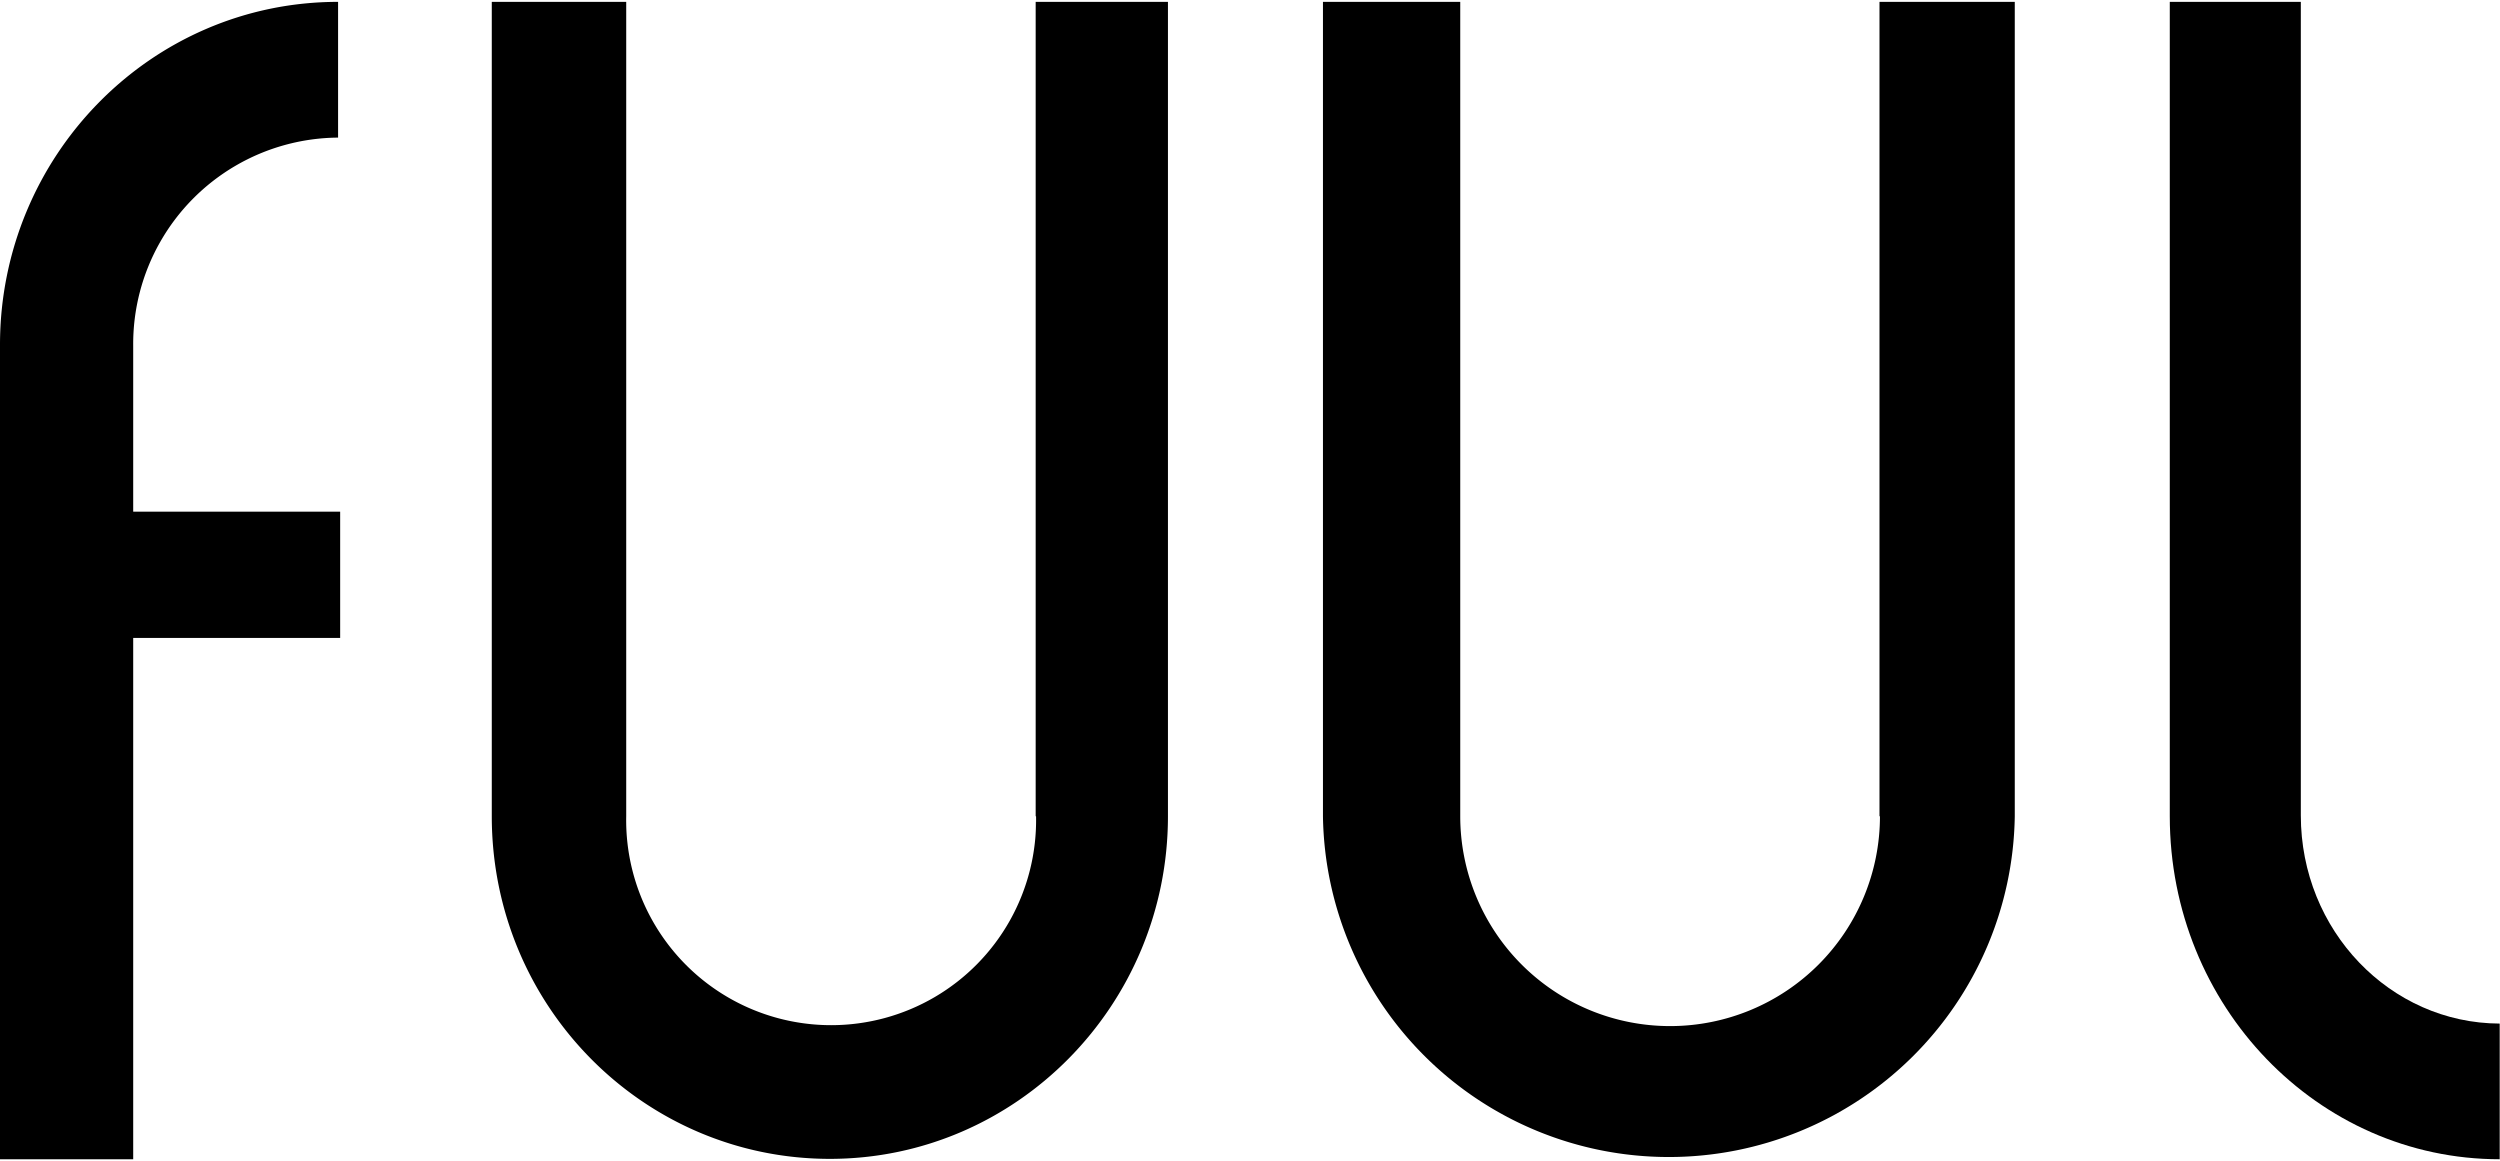 <svg id="svg10" xmlns="http://www.w3.org/2000/svg" width="4.5in" height="2.09in" viewBox="0 0 324.33 150.15"><title>Fuul — Black</title><path d="M17.28,44.61h0a26.78,26.78,0,0,1,26.58-27V0C19.57,0,0,20,0,44.5V150.15H17.28V82.52H44.13V66.14H17.28Z"/><path d="M134.41,105.65a26.59,26.59,0,1,1-53.17,0V0H63.8V105.65c0,24.62,19.67,44.45,43.86,44.45s43.86-19.94,43.86-44.45V0H134.36V105.65Z"/><path d="M298.49,105.54h0V0h-17V105.65c0,24.62,19.19,44.5,42.8,44.5v-17.6C310.08,132.5,298.49,120.48,298.49,105.54Z"/><path d="M243.89,105.65a27.22,27.22,0,0,1-54.45,0V0H171.63V105.65a44.88,44.88,0,0,0,89.75,0V0H243.83V105.65Z"/></svg>